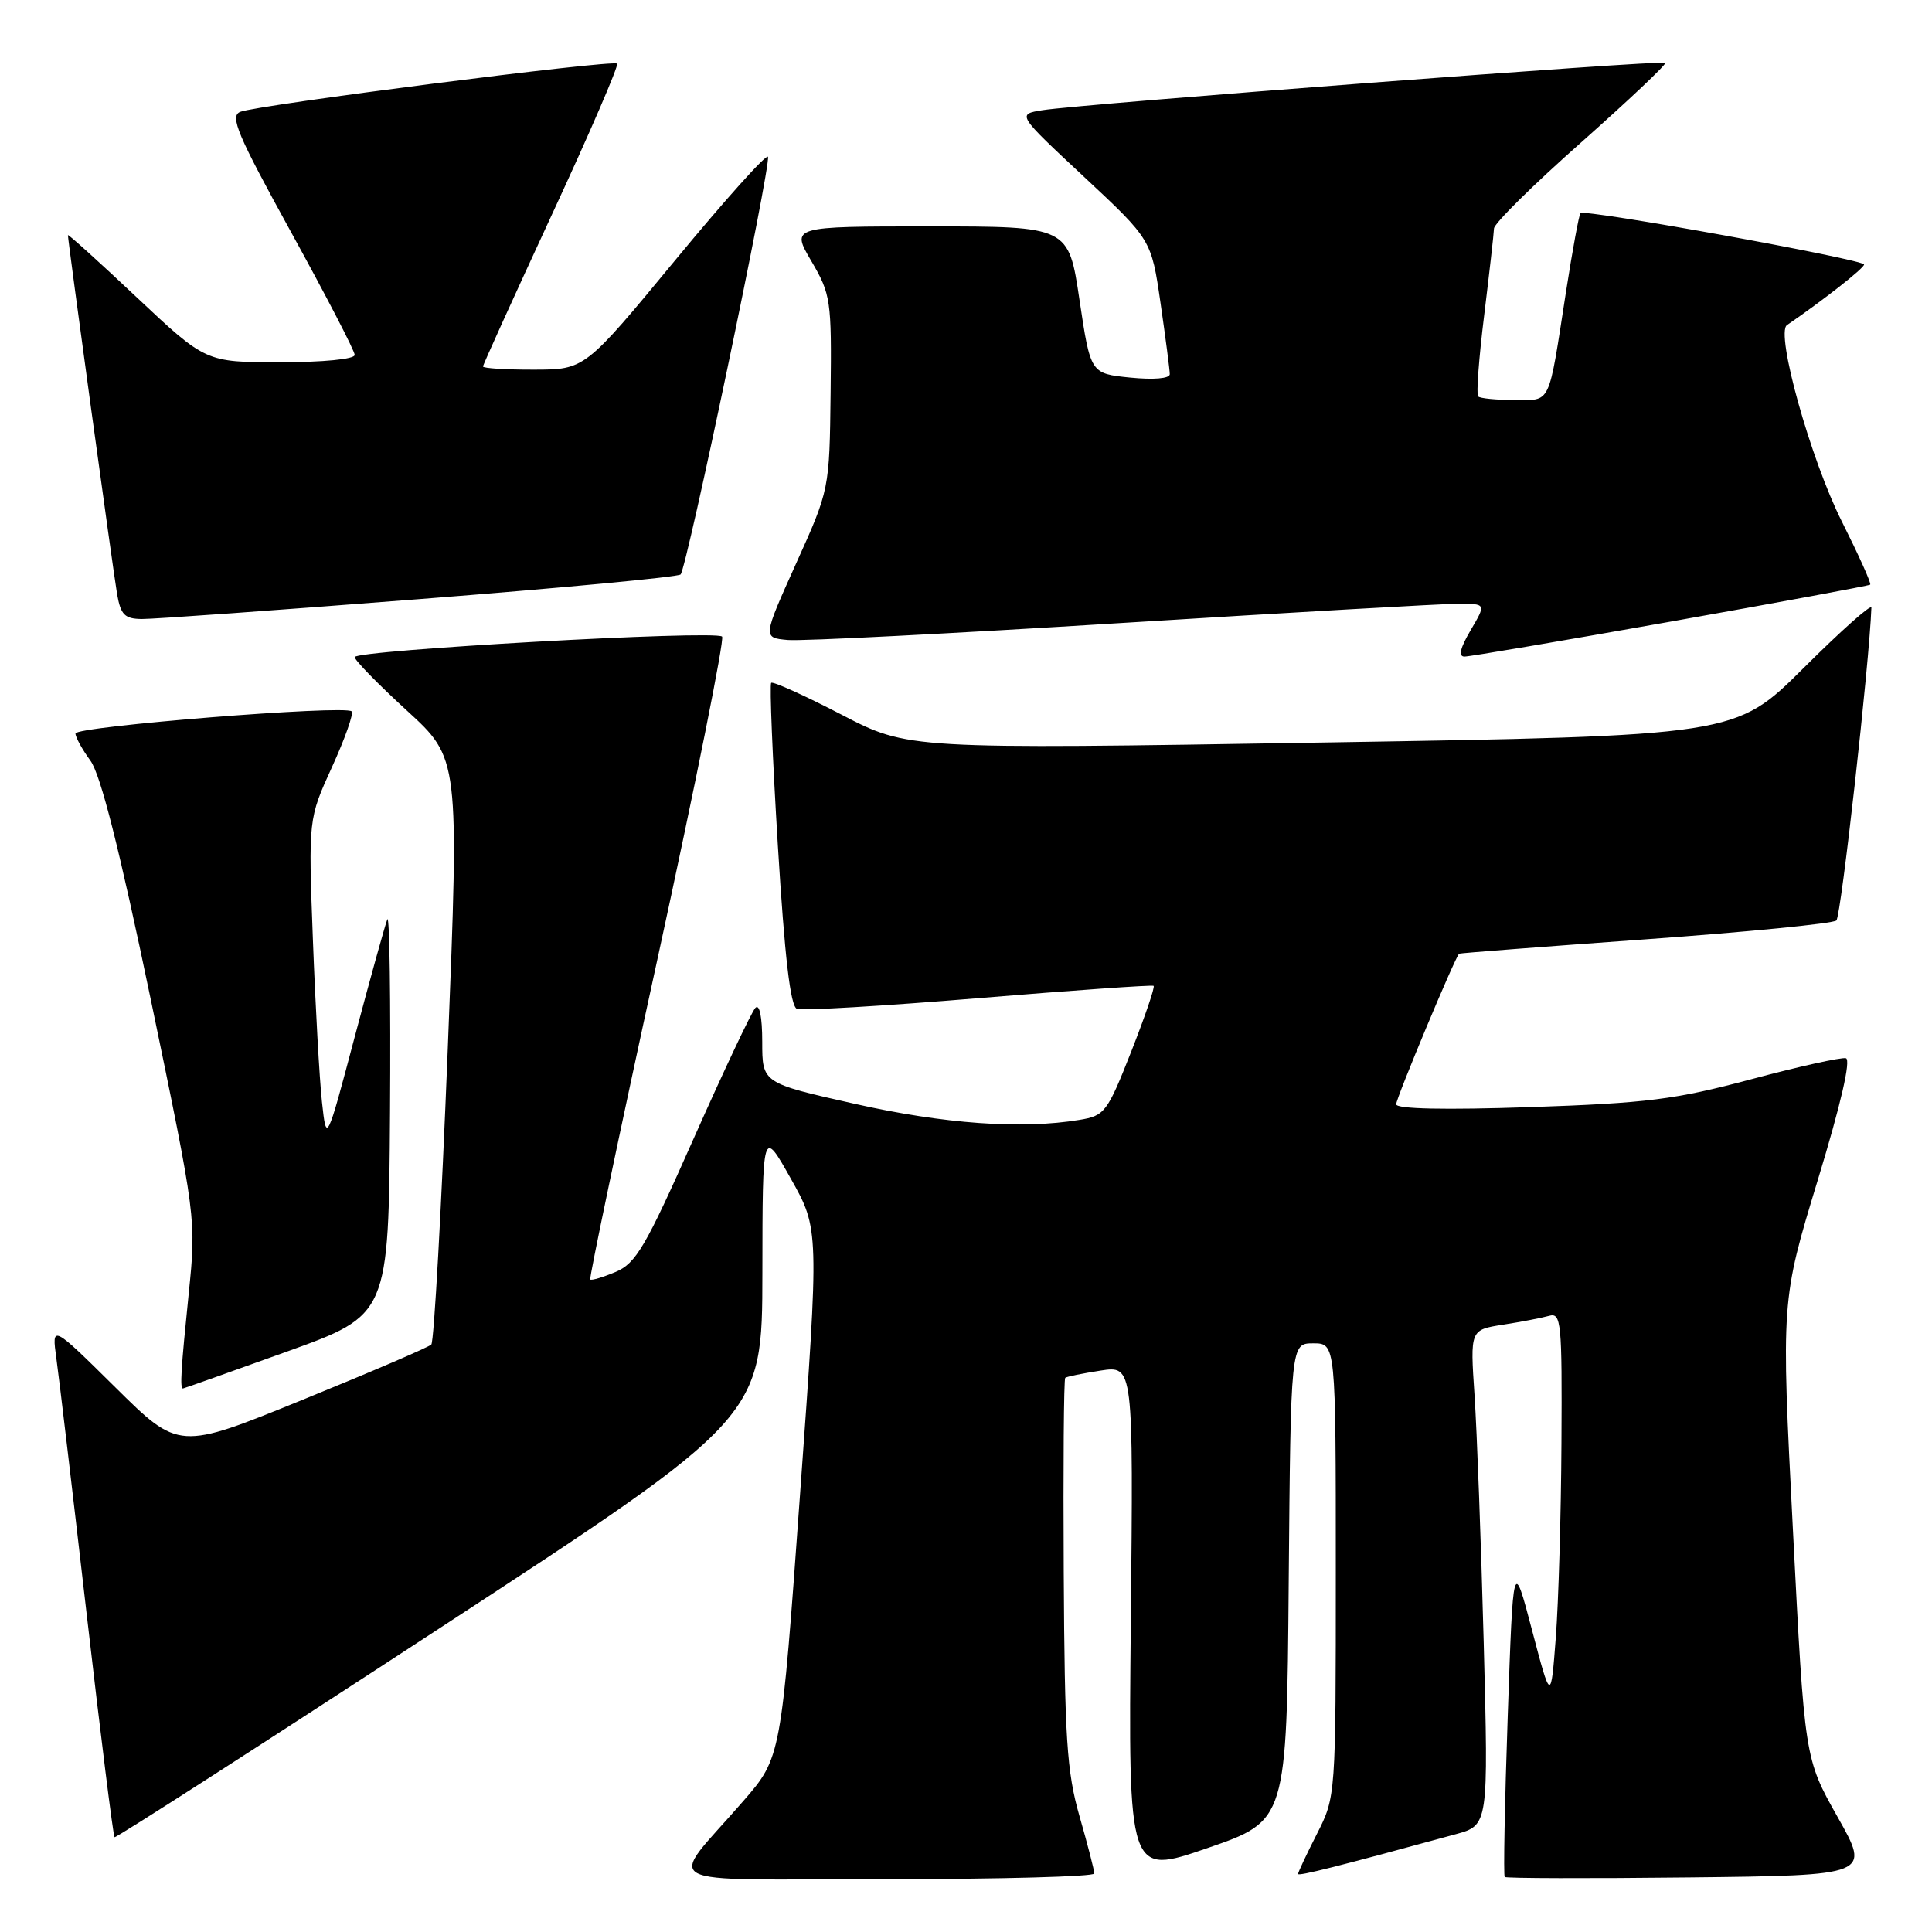 <?xml version="1.0" encoding="UTF-8" standalone="no"?>
<!DOCTYPE svg PUBLIC "-//W3C//DTD SVG 1.1//EN" "http://www.w3.org/Graphics/SVG/1.1/DTD/svg11.dtd" >
<svg xmlns="http://www.w3.org/2000/svg" xmlns:xlink="http://www.w3.org/1999/xlink" version="1.1" viewBox="0 0 256 256">
 <g >
 <path fill="currentColor"
d=" M 145.00 248.25 C 145.00 247.83 144.12 244.42 143.04 240.66 C 141.35 234.75 141.07 230.35 140.95 208.34 C 140.87 194.32 140.96 182.73 141.15 182.57 C 141.34 182.41 143.45 181.98 145.84 181.61 C 150.18 180.95 150.18 180.95 149.84 214.72 C 149.50 248.50 149.50 248.50 160.00 244.88 C 170.50 241.26 170.50 241.26 170.76 209.63 C 171.03 178.00 171.03 178.00 174.01 178.00 C 177.00 178.00 177.00 178.00 177.00 208.03 C 177.00 238.07 177.00 238.07 174.50 243.00 C 173.12 245.71 172.00 248.10 172.00 248.31 C 172.00 248.64 177.30 247.31 192.87 243.05 C 197.23 241.86 197.23 241.86 196.60 217.68 C 196.25 204.38 195.70 189.61 195.38 184.85 C 194.80 176.21 194.80 176.21 199.15 175.53 C 201.54 175.16 204.29 174.63 205.25 174.36 C 206.87 173.90 206.99 175.14 206.90 191.18 C 206.85 200.71 206.51 212.32 206.15 217.00 C 205.50 225.50 205.50 225.50 203.00 216.00 C 200.50 206.50 200.50 206.50 199.78 227.44 C 199.38 238.96 199.20 248.53 199.38 248.71 C 199.56 248.89 210.54 248.92 223.78 248.77 C 247.86 248.50 247.86 248.50 243.49 240.76 C 239.12 233.01 239.12 233.01 237.57 202.67 C 236.01 172.33 236.01 172.33 240.85 156.42 C 243.92 146.34 245.29 140.40 244.59 140.22 C 243.98 140.07 238.31 141.33 231.99 143.02 C 221.96 145.70 218.24 146.17 202.75 146.70 C 191.44 147.08 185.00 146.95 185.00 146.32 C 185.00 145.51 192.82 126.79 193.34 126.37 C 193.43 126.29 204.53 125.44 218.00 124.47 C 231.47 123.50 242.87 122.38 243.33 121.97 C 243.95 121.43 247.71 87.78 247.97 80.52 C 247.98 79.98 243.94 83.58 238.98 88.52 C 229.96 97.50 229.96 97.50 175.14 98.39 C 120.32 99.28 120.32 99.28 111.46 94.67 C 106.58 92.14 102.41 90.26 102.19 90.48 C 101.96 90.70 102.36 100.41 103.07 112.04 C 103.98 126.87 104.73 133.34 105.60 133.68 C 106.27 133.94 117.10 133.30 129.66 132.26 C 142.22 131.22 152.66 130.49 152.86 130.63 C 153.06 130.77 151.72 134.69 149.89 139.35 C 146.71 147.41 146.38 147.84 143.03 148.39 C 135.37 149.66 125.12 148.93 113.25 146.26 C 101.00 143.51 101.00 143.51 101.00 138.05 C 101.00 134.74 100.64 132.97 100.09 133.55 C 99.59 134.07 95.91 141.87 91.91 150.87 C 85.54 165.23 84.27 167.40 81.57 168.54 C 79.88 169.25 78.37 169.70 78.21 169.54 C 78.05 169.38 82.05 150.28 87.11 127.11 C 92.16 103.93 96.02 84.69 95.68 84.35 C 94.80 83.47 47.00 86.15 47.00 87.07 C 47.00 87.49 50.12 90.68 53.93 94.17 C 60.85 100.50 60.85 100.50 59.33 139.00 C 58.49 160.18 57.51 177.79 57.15 178.16 C 56.79 178.52 49.12 181.81 40.10 185.48 C 23.70 192.16 23.70 192.16 15.28 183.83 C 6.85 175.50 6.85 175.50 7.47 180.00 C 7.82 182.47 9.62 197.71 11.48 213.85 C 13.34 229.99 15.00 243.30 15.18 243.44 C 15.36 243.57 34.74 231.11 58.25 215.75 C 101.00 187.82 101.00 187.82 101.02 168.66 C 101.04 149.50 101.04 149.50 104.79 156.18 C 108.55 162.86 108.55 162.86 106.02 197.87 C 103.50 232.88 103.50 232.88 98.50 238.64 C 88.38 250.31 85.98 249.00 117.43 249.00 C 132.59 249.00 145.00 248.66 145.00 248.25 Z  M 38.00 179.10 C 51.50 174.24 51.50 174.24 51.68 147.37 C 51.78 132.59 51.62 121.09 51.32 121.82 C 51.03 122.55 49.09 129.52 47.02 137.32 C 43.26 151.50 43.26 151.50 42.66 146.00 C 42.33 142.97 41.79 133.30 41.46 124.50 C 40.86 108.50 40.86 108.50 43.99 101.64 C 45.71 97.87 46.88 94.55 46.60 94.26 C 45.72 93.39 10.00 96.25 10.00 97.19 C 10.00 97.68 10.89 99.30 11.98 100.79 C 13.34 102.66 15.83 112.52 19.99 132.50 C 26.01 161.50 26.01 161.50 25.01 171.36 C 23.97 181.52 23.82 184.02 24.25 183.98 C 24.39 183.97 30.57 181.77 38.00 179.10 Z  M 221.40 82.36 C 235.75 79.81 247.64 77.61 247.81 77.47 C 247.99 77.32 246.29 73.56 244.06 69.11 C 239.92 60.89 235.24 44.13 236.78 43.08 C 241.63 39.75 247.00 35.54 247.00 35.05 C 247.00 34.38 209.99 27.67 209.42 28.24 C 209.23 28.44 208.37 33.08 207.52 38.55 C 205.12 54.00 205.60 53.00 200.65 53.00 C 198.27 53.00 196.12 52.79 195.86 52.53 C 195.60 52.27 195.96 47.43 196.66 41.78 C 197.35 36.13 197.94 30.95 197.96 30.28 C 197.98 29.60 203.18 24.47 209.51 18.87 C 215.83 13.26 220.85 8.52 220.66 8.32 C 220.25 7.92 143.35 13.77 138.13 14.60 C 134.75 15.14 134.75 15.14 143.66 23.45 C 152.56 31.76 152.56 31.76 153.78 40.18 C 154.45 44.81 155.00 49.04 155.00 49.58 C 155.00 50.16 152.86 50.34 149.75 50.03 C 144.50 49.50 144.50 49.50 143.04 39.75 C 141.59 30.00 141.59 30.00 123.20 30.00 C 104.81 30.00 104.81 30.00 107.51 34.60 C 110.09 39.00 110.20 39.77 110.06 52.04 C 109.91 64.87 109.91 64.87 105.48 74.68 C 101.06 84.50 101.06 84.50 104.37 84.80 C 106.20 84.97 126.10 83.95 148.60 82.55 C 171.09 81.15 191.17 80.00 193.22 80.00 C 196.93 80.00 196.93 80.00 194.87 83.50 C 193.48 85.86 193.21 87.00 194.05 87.00 C 194.74 87.00 207.04 84.91 221.40 82.36 Z  M 55.50 79.39 C 74.20 77.93 89.81 76.46 90.18 76.12 C 90.99 75.38 102.16 21.99 101.76 20.78 C 101.60 20.31 96.08 26.47 89.49 34.45 C 77.50 48.97 77.50 48.97 70.75 48.98 C 67.04 48.99 64.00 48.80 64.00 48.56 C 64.00 48.33 68.10 39.30 73.10 28.50 C 78.11 17.70 82.01 8.67 81.77 8.43 C 81.21 7.88 34.06 13.91 31.83 14.82 C 30.42 15.40 31.45 17.82 38.58 30.78 C 43.21 39.19 47.00 46.50 47.00 47.03 C 47.00 47.59 42.81 48.00 37.13 48.00 C 27.26 48.00 27.26 48.00 18.13 39.41 C 13.11 34.68 9.00 30.97 9.00 31.16 C 9.00 31.96 15.01 75.79 15.52 78.75 C 16.00 81.47 16.53 82.00 18.80 82.02 C 20.28 82.04 36.80 80.85 55.50 79.39 Z "/>
</g>
</svg>
